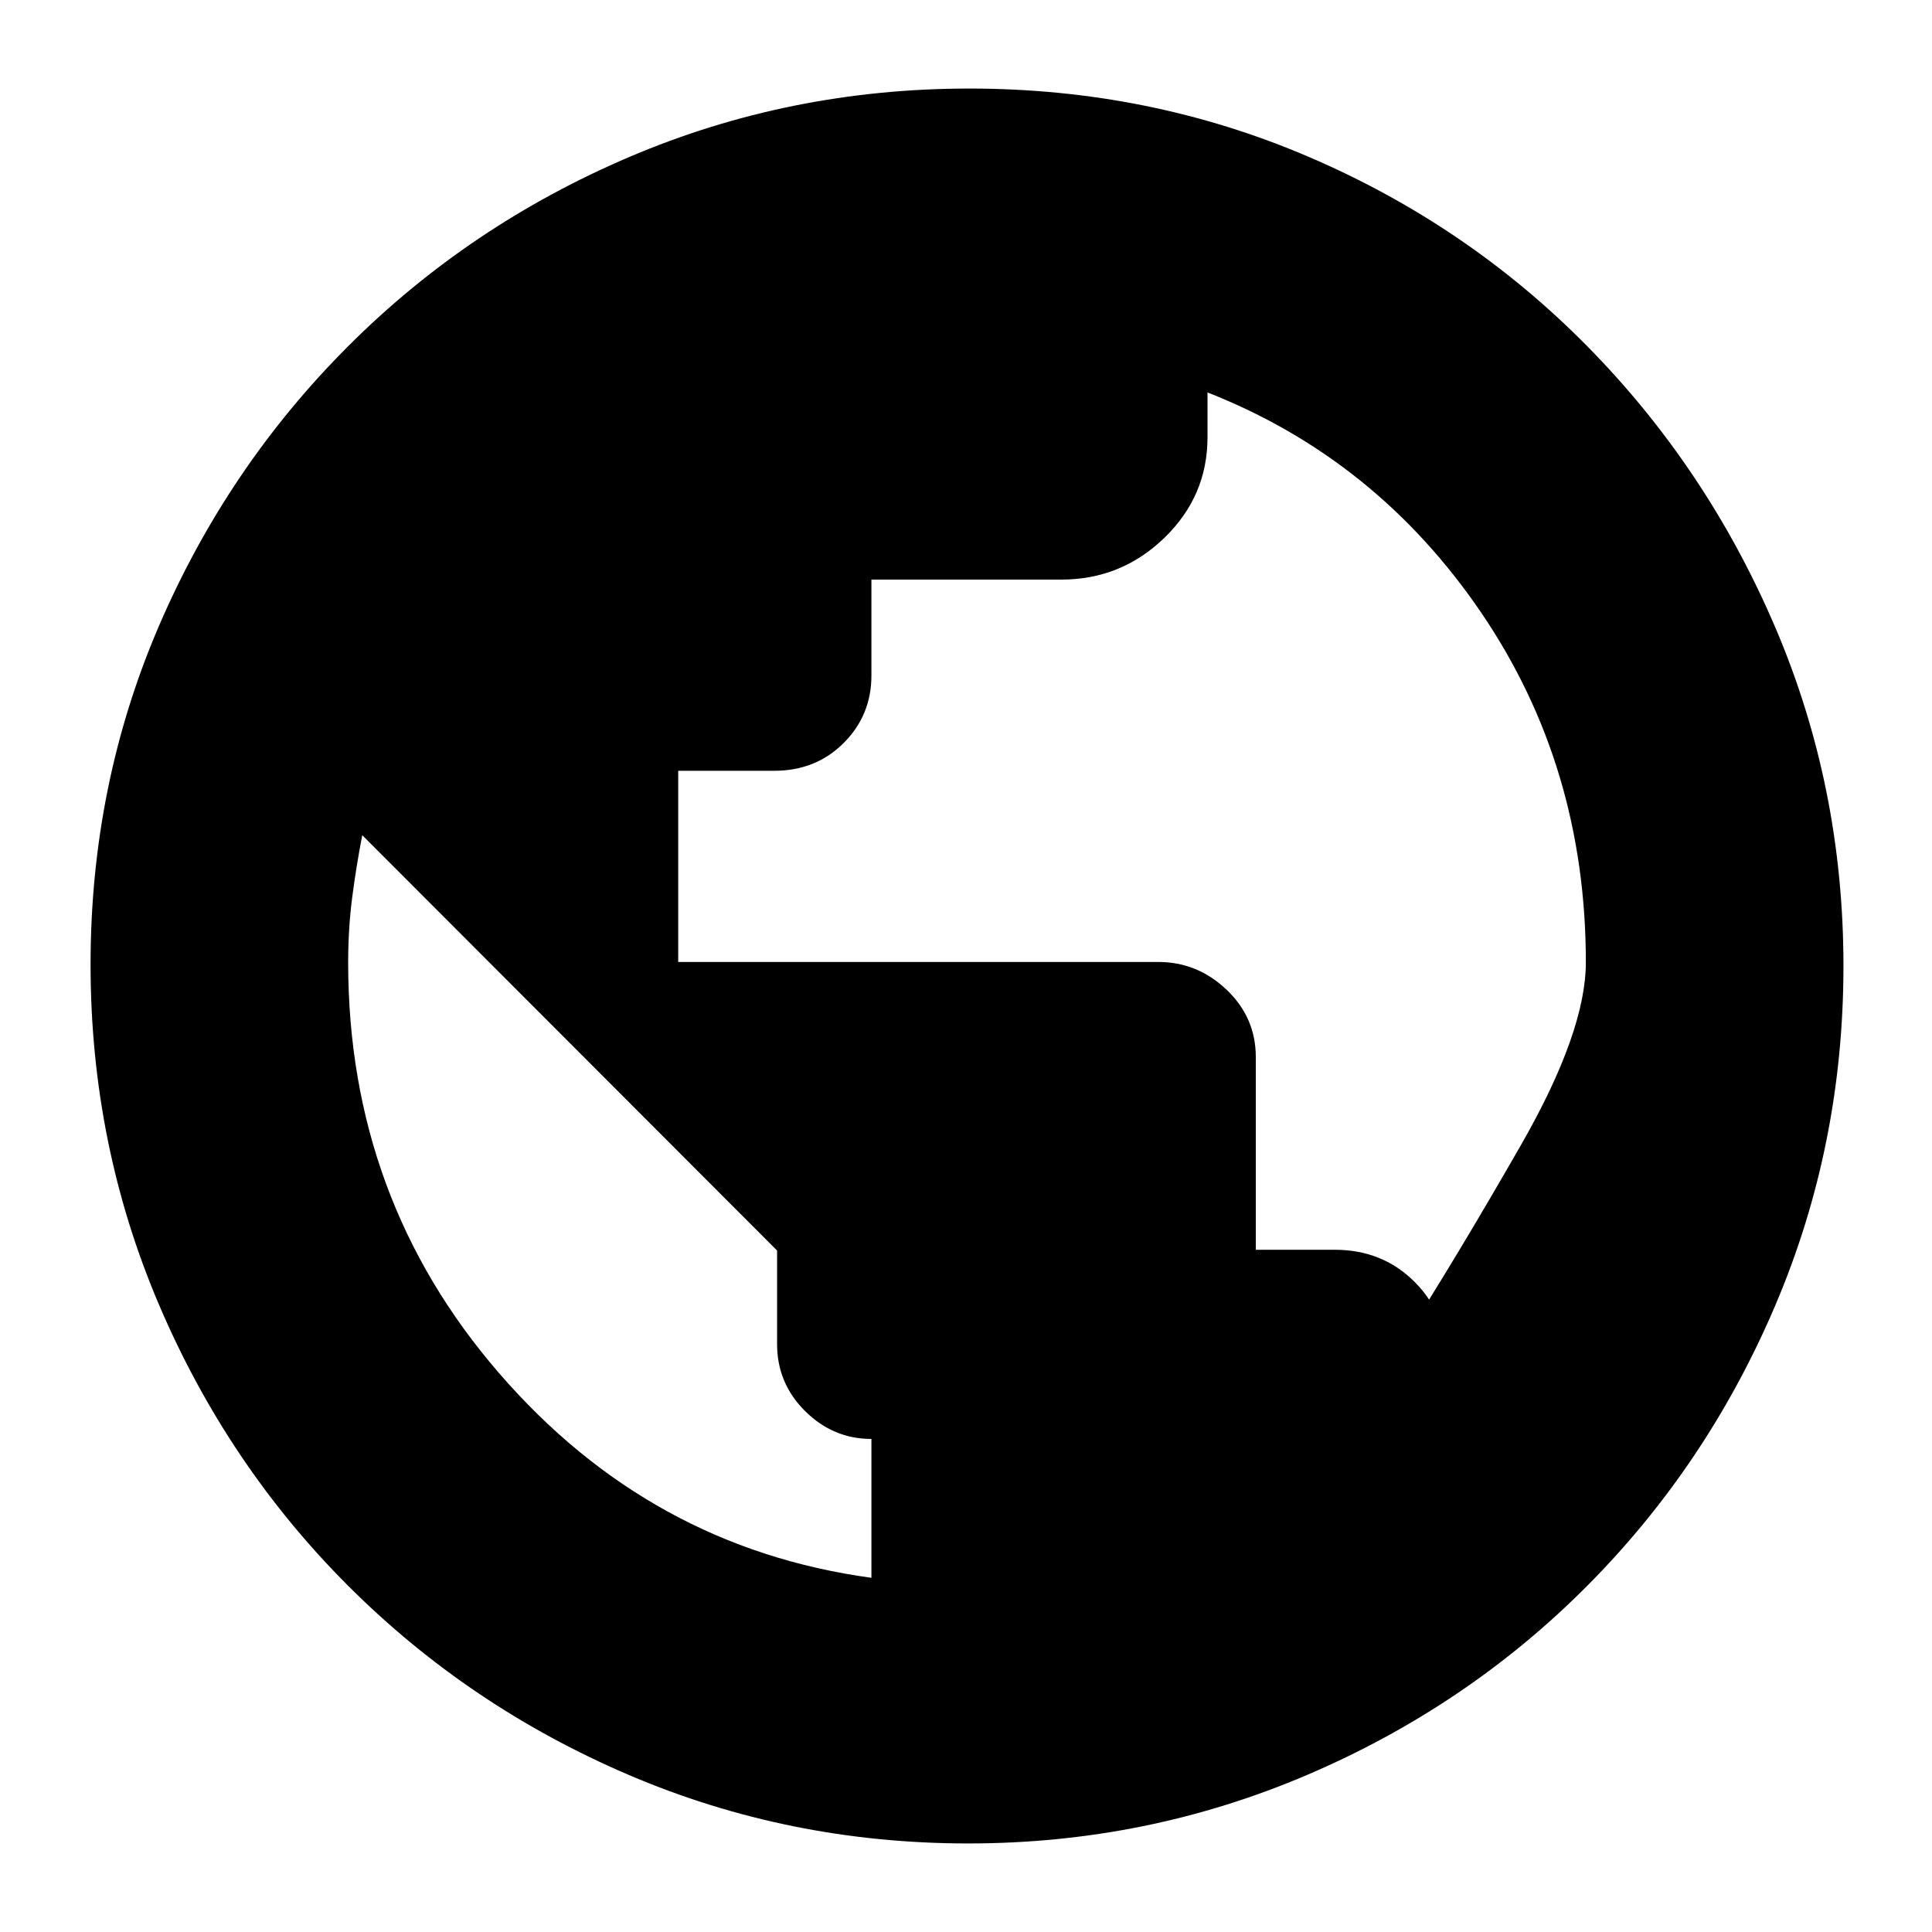 <svg xmlns="http://www.w3.org/2000/svg" height="20" viewBox="0 -960 960 960" width="20"><path d="M481.12-44q-89.01 0-168.51-33.97-79.51-33.98-139.56-94Q113-232 79-311.7q-34-79.7-34-169t33.97-168.25q33.98-78.95 94-139Q233-848 312.7-882q79.7-34 169-34t168.42 33.87q79.12 33.87 138.58 94.17 59.46 60.31 93.38 139.6Q916-569.07 916-480.04q0 89.04-33.79 168.49t-93.5 139.5Q729-112 649.38-78T481.12-44ZM433-176v-69q-19 0-32.94-13.83-13.93-13.83-13.93-33.25v-46.54L180-545q-3 15.47-5 30.95-2 15.47-2 32.39 0 117.33 75 203.99Q323-191 433-176Zm285-108q-57 58-53.09 46.32 3.9-11.69 31.36-54.56 27.45-42.87 59.59-98.99Q788-447.36 788-481.86q0-97.3-52-173.72T600-765v22.33q0 29.13-21.41 49.9Q557.17-672 527.34-672H433v47.7q0 19.7-13.8 33.5T384.7-577H337v95h238.6q19.38 0 33.89 13.8Q624-454.4 624-434.74V-339h39.21Q687-339 703-322.95q16 16.06 15 38.95Z"/></svg>